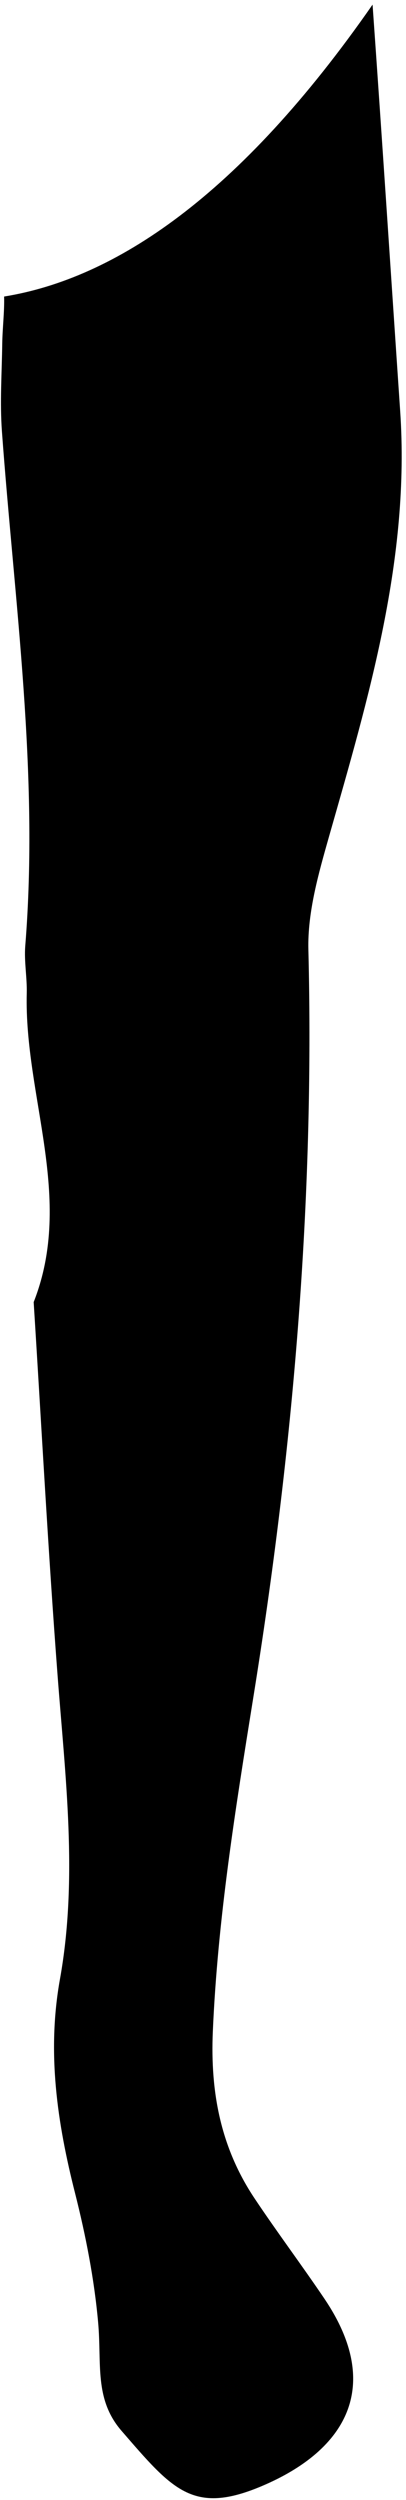 <svg width="54" height="332" viewBox="0 0 54 332" fill="none" xmlns="http://www.w3.org/2000/svg">
<path d="M43.148 305.26C50.882 316.704 46.267 325.295 34.837 330.139C25.657 334.029 22.939 330.624 16.159 322.802C12.496 318.57 13.55 313.851 13.048 308.372C12.53 302.633 11.409 296.894 9.996 291.298C7.605 281.895 6.226 272.559 7.973 262.83C10.389 249.387 8.675 235.918 7.655 222.45C6.401 205.953 5.523 189.431 4.478 172.918C9.913 159.115 3.207 145.579 3.558 131.885C3.609 129.802 3.199 127.694 3.358 125.627C5.206 102.706 1.928 80.035 0.256 57.29C-0.028 53.416 0.247 49.51 0.298 45.62C0.331 43.545 0.599 41.437 0.548 39.379C15.222 37.003 31.794 26.136 49.553 0.613C50.832 18.591 52.003 36.577 53.223 54.554C54.561 74.146 49.043 92.575 43.767 111.071C42.379 115.965 40.891 121.127 41.016 126.121C41.844 159.516 38.984 192.644 33.675 225.52C31.309 240.243 28.951 254.858 28.307 269.782C27.956 277.93 29.386 285.258 33.876 291.967C36.877 296.459 40.122 300.784 43.148 305.26Z" fill="black"/>
</svg>
